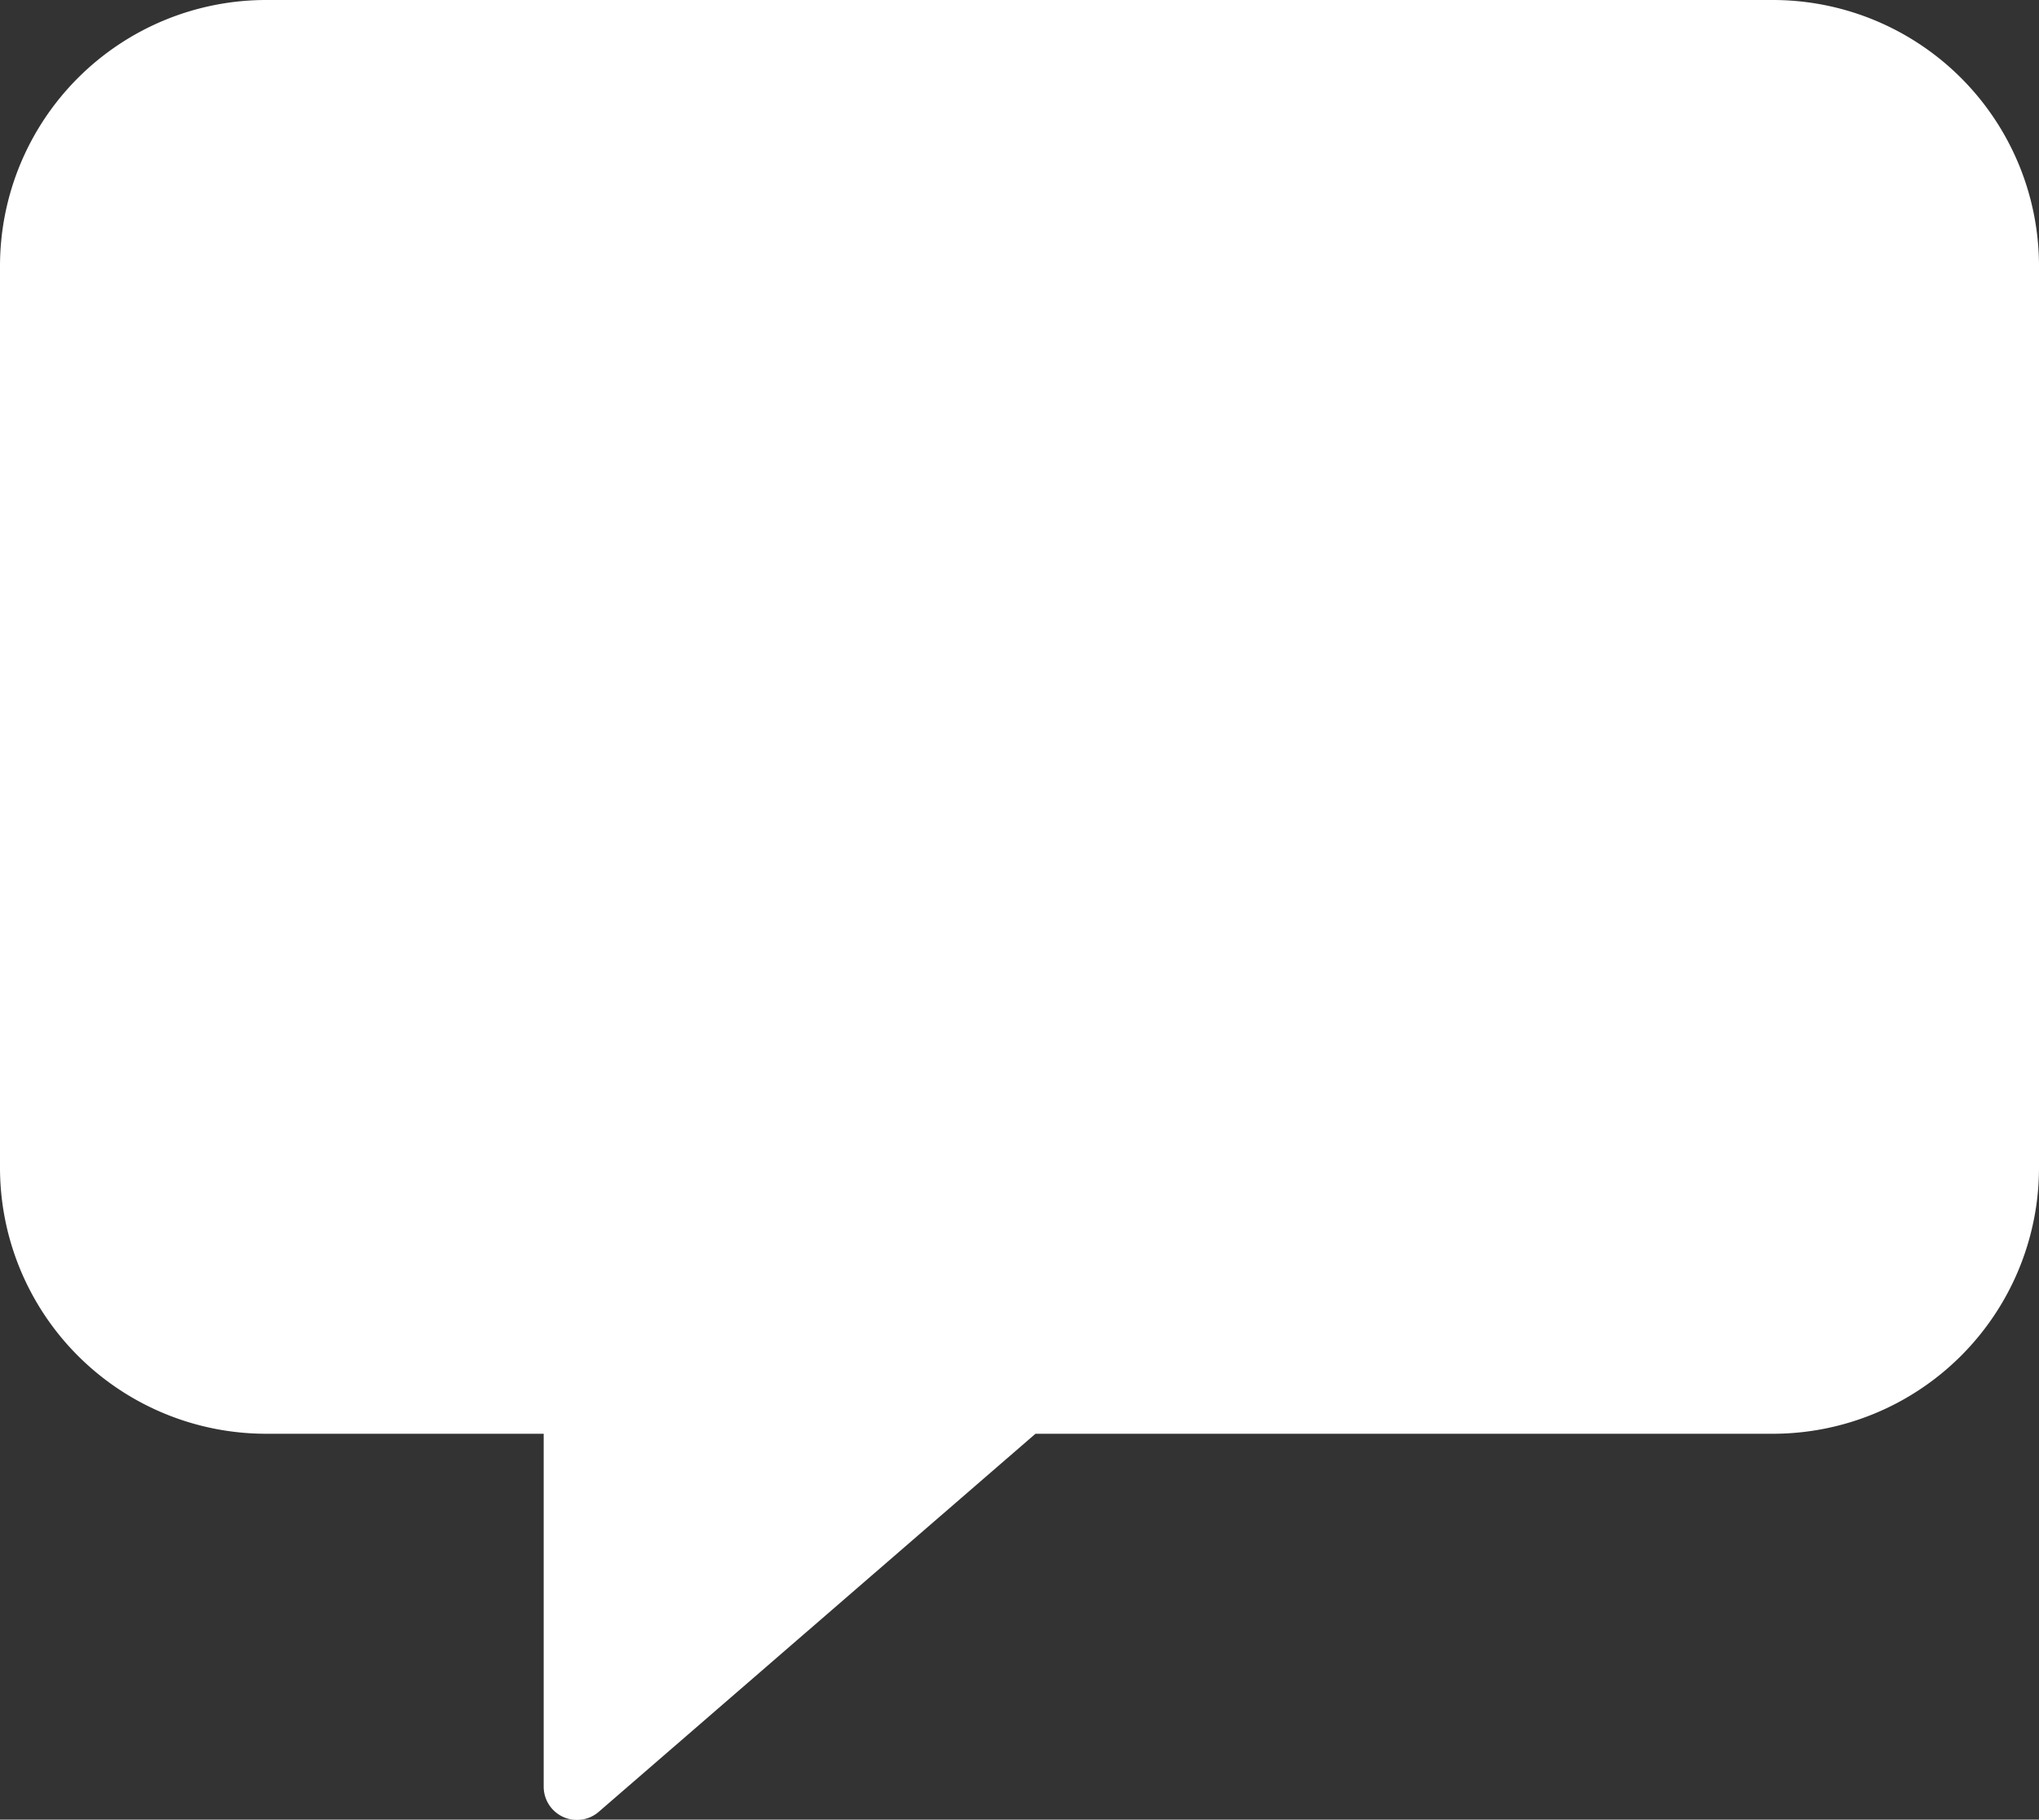 <svg id="Layer_1" data-name="Layer 1" xmlns="http://www.w3.org/2000/svg" viewBox="0 0 30.64 27.35">
    <rect x="0" y="0" width="30.64" height="27.35" fill="#333333" stroke="none"/>
    <defs>
        <style>
            .cls-1{
                fill: #fff;
            }
        </style>
    </defs>
    <title>comment-icon</title>
    <path class="cls-1" d="M26.64,0H4A4,4,0,0,0,0,4V17.55a4,4,0,0,0,4,4H8.17v5.3a0.5,0.5,0,0,0,.83.38l6.56-5.68H26.64a4,4,0,0,0,4-4V4A4,4,0,0,0,26.64,0Z"/>
</svg>
